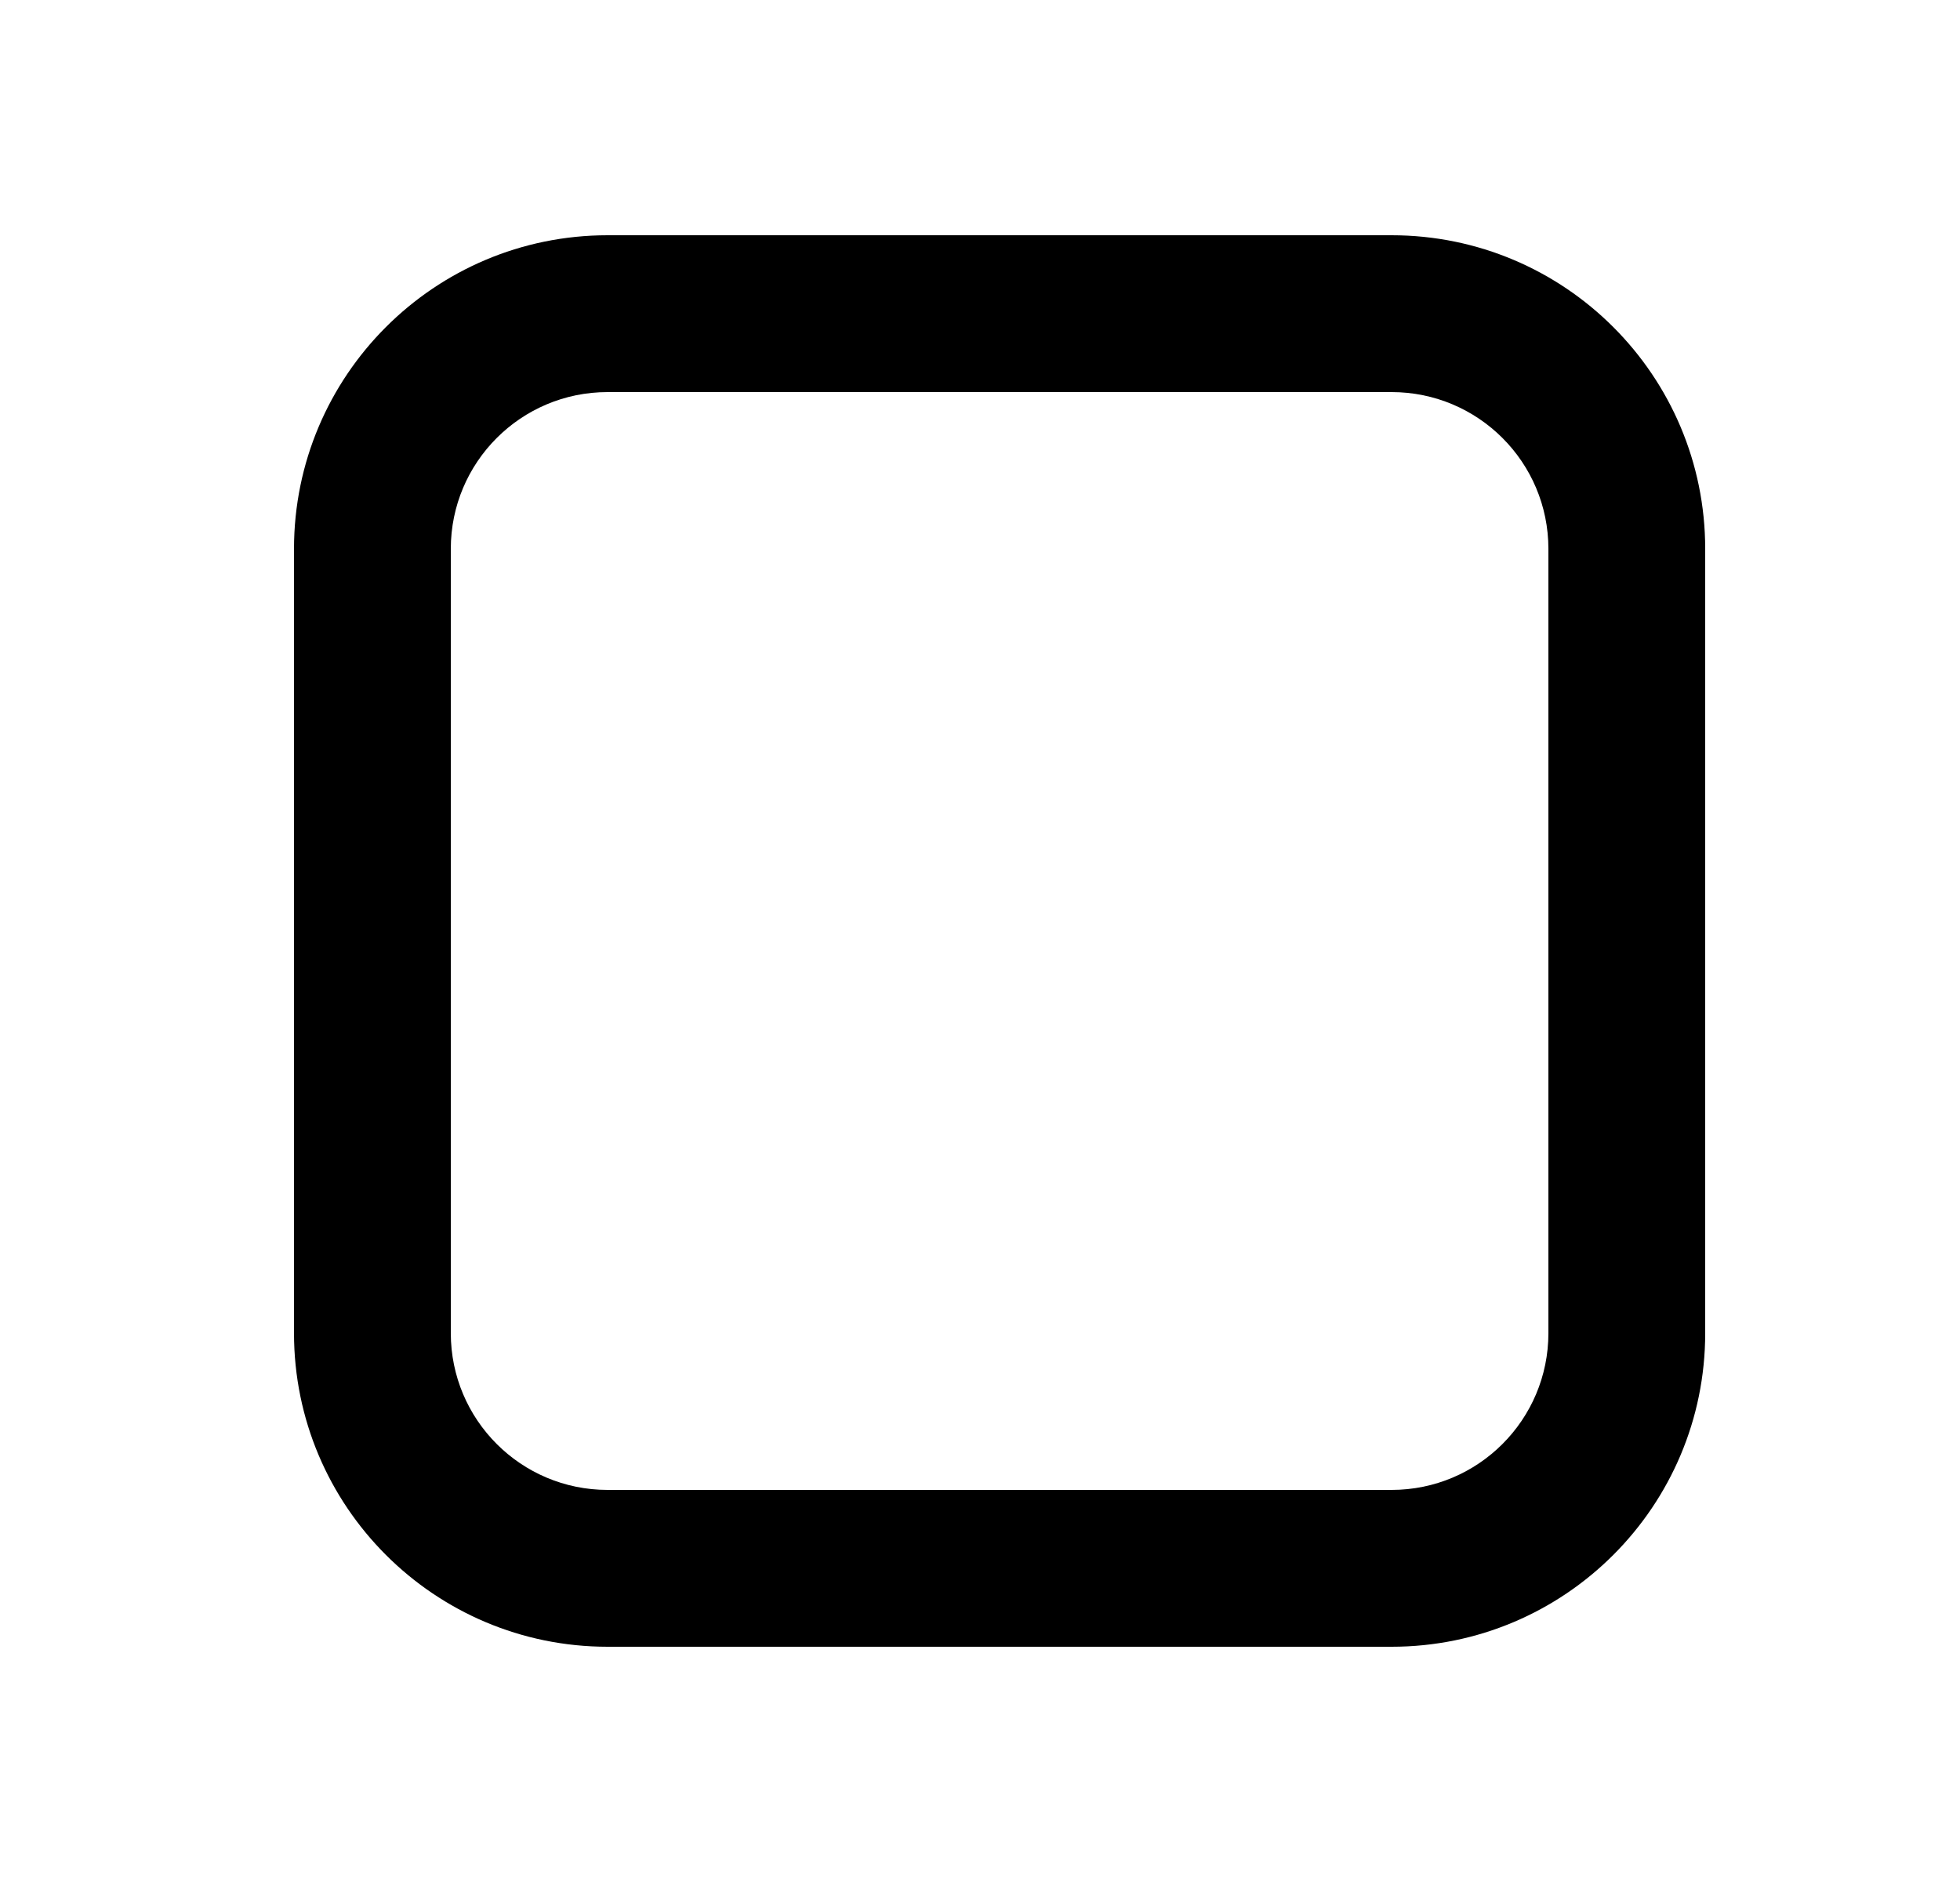 <svg width="25" height="24" viewBox="0 0 25 24" fill="none" xmlns="http://www.w3.org/2000/svg">
<path fill-rule="evenodd" clip-rule="evenodd" d="M7.75 3C5.541 3 3.75 4.791 3.75 7V17C3.75 19.209 5.541 21 7.75 21H17.75C19.959 21 21.75 19.209 21.75 17V7C21.75 4.791 19.959 3 17.75 3H7.75ZM5.75 7C5.75 5.895 6.645 5 7.75 5H17.75C18.855 5 19.75 5.895 19.75 7V17C19.75 18.105 18.855 19 17.75 19H7.75C6.645 19 5.75 18.105 5.75 17V7Z" fill="black"/>
</svg>
